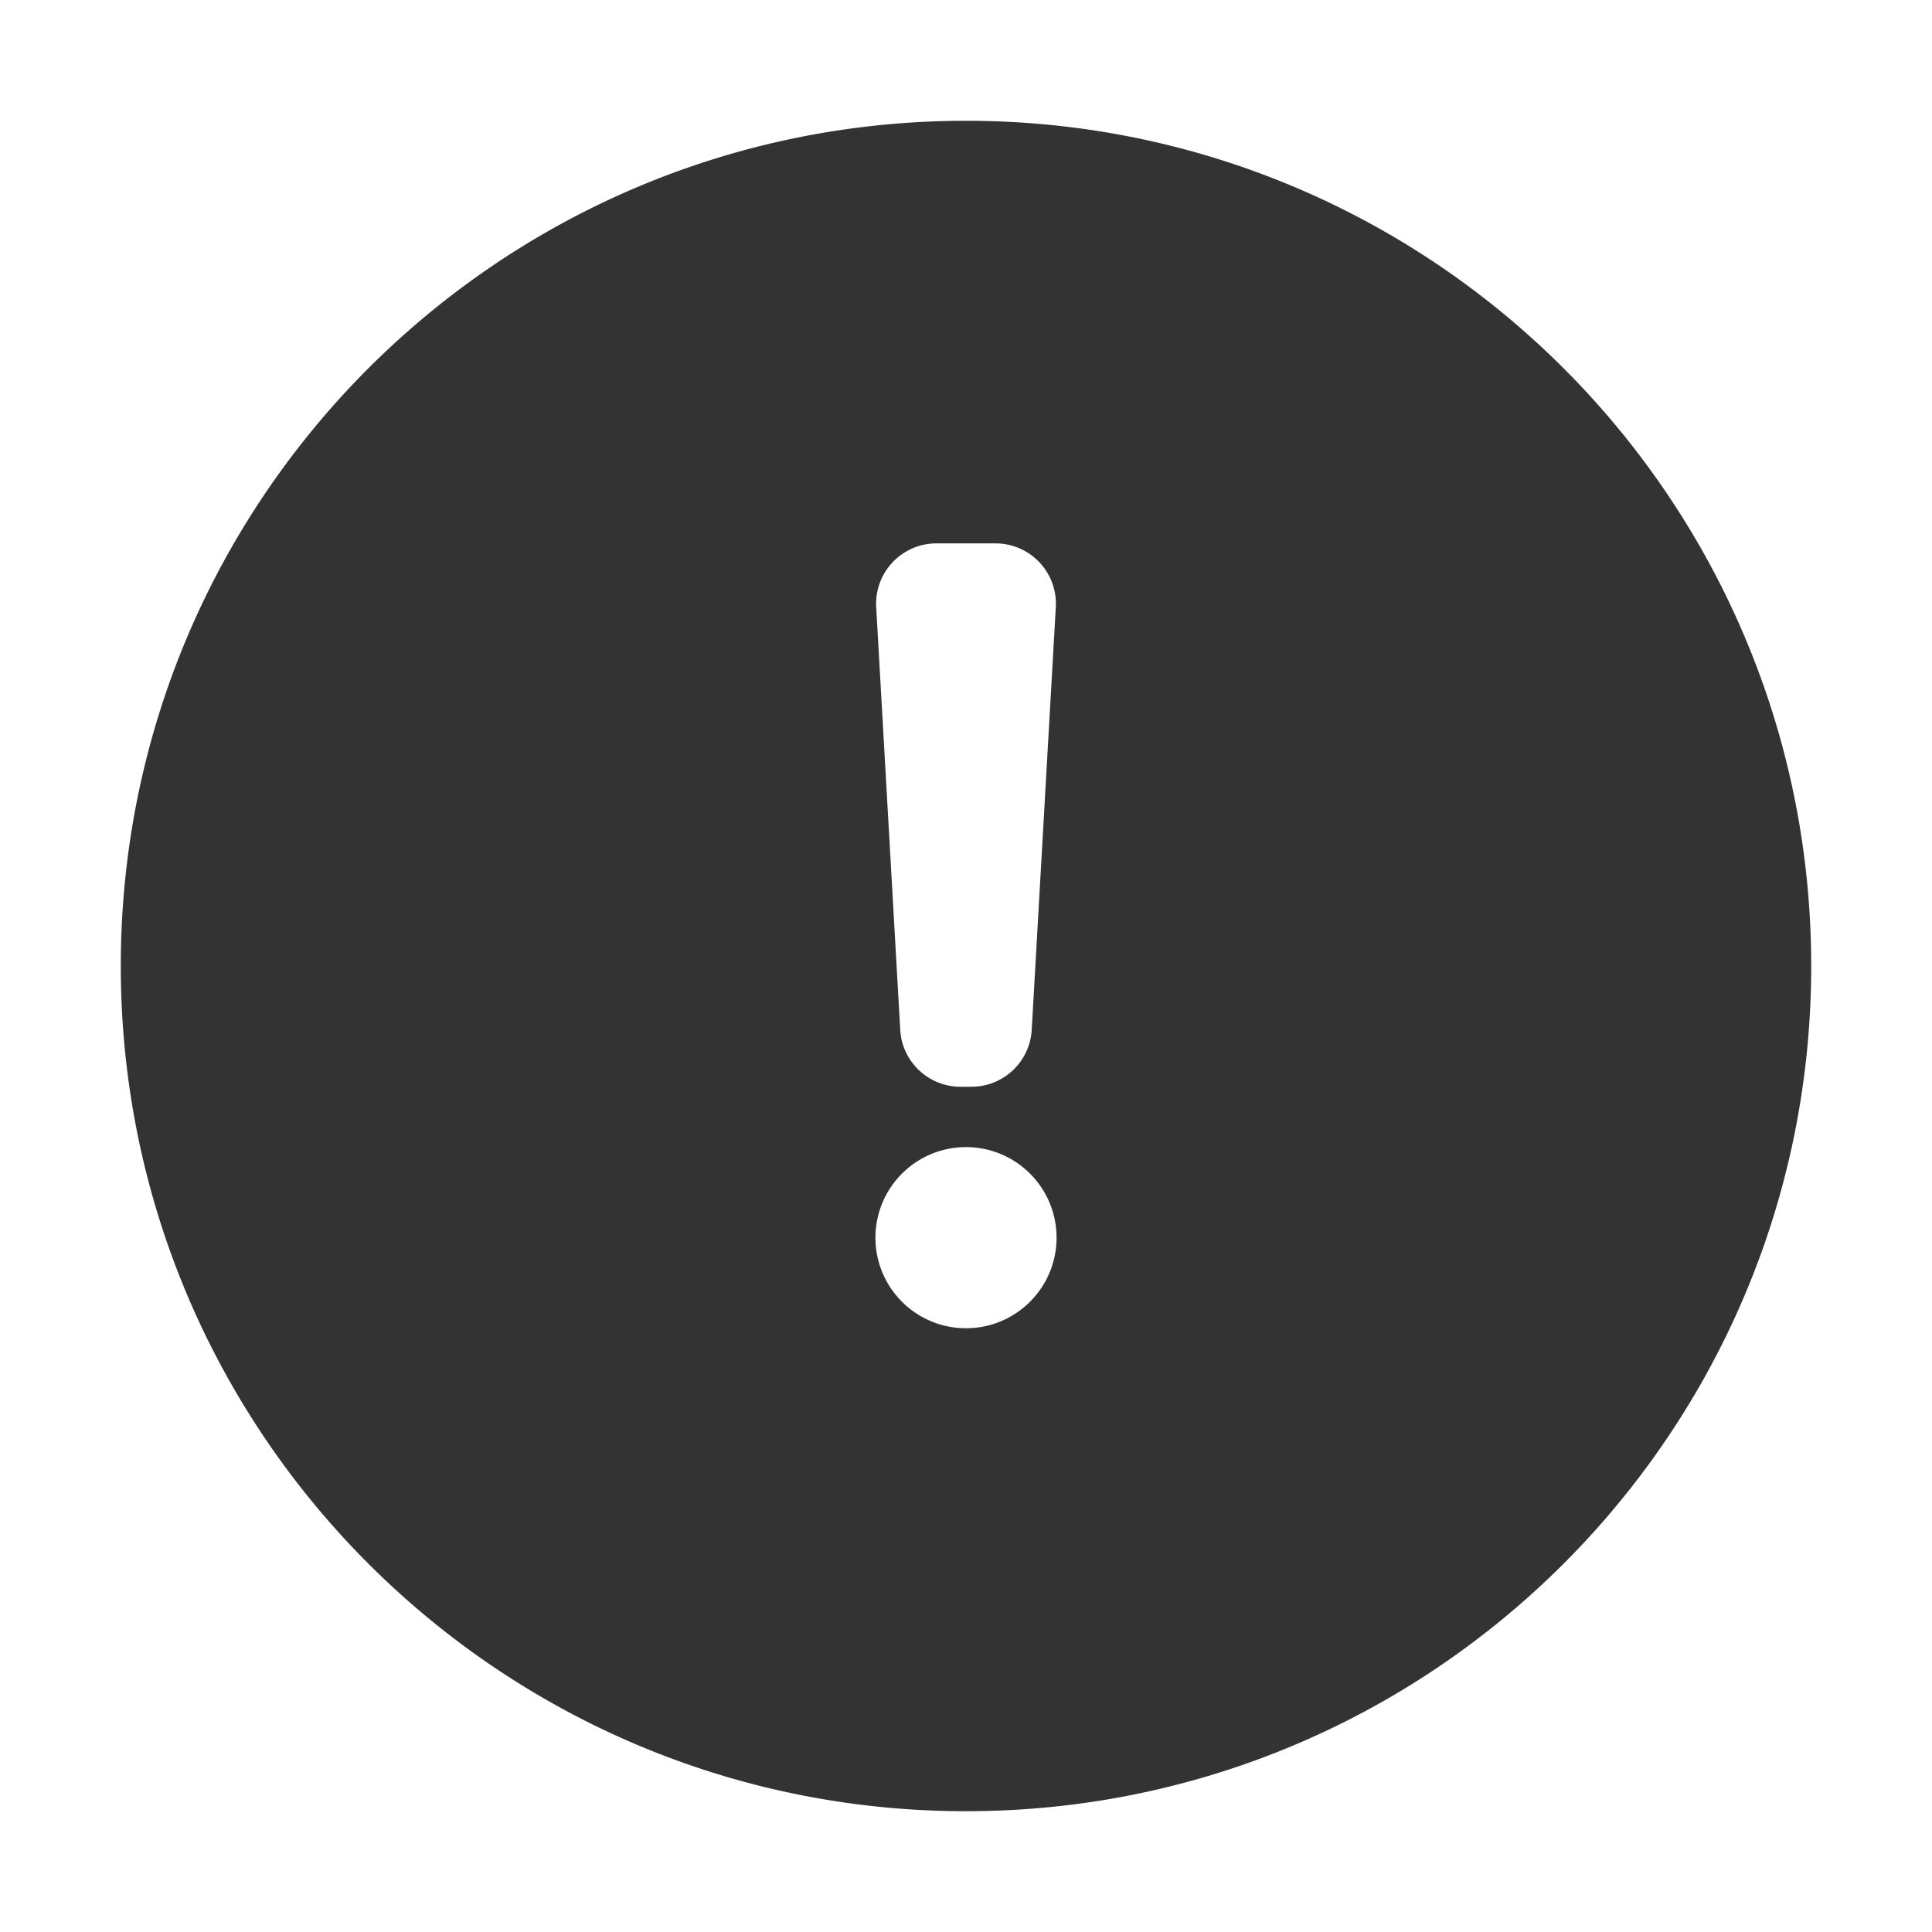 <?xml version="1.0" standalone="no"?><!DOCTYPE svg PUBLIC "-//W3C//DTD SVG 1.1//EN" "http://www.w3.org/Graphics/SVG/1.1/DTD/svg11.dtd"><svg class="icon" width="200px" height="200.00px" viewBox="0 0 1024 1024" version="1.1" xmlns="http://www.w3.org/2000/svg"><path fill="#333333" d="M512 703.991c26.509 0 47.998-21.489 47.998-47.998s-21.489-47.998-47.998-47.998-47.998 21.489-47.998 47.998 21.489 47.998 47.998 47.998z m-15.649-415.98c-0.606 0-1.212 0.017-1.816 0.051-17.644 1.004-31.133 16.12-30.13 33.764l12.736 223.989c0.964 16.94 14.98 30.182 31.947 30.182h5.802c16.965 0 30.982-13.241 31.947-30.178l12.761-223.989a31.743 31.743 0 0 0 0.052-1.82c0-17.672-14.326-31.999-31.999-31.999h-31.299z m15.649 671.967c-247.412 0-447.979-200.567-447.979-447.979S264.588 64.021 512 64.021 959.978 264.588 959.978 512 759.412 959.978 512 959.978z" /></svg>